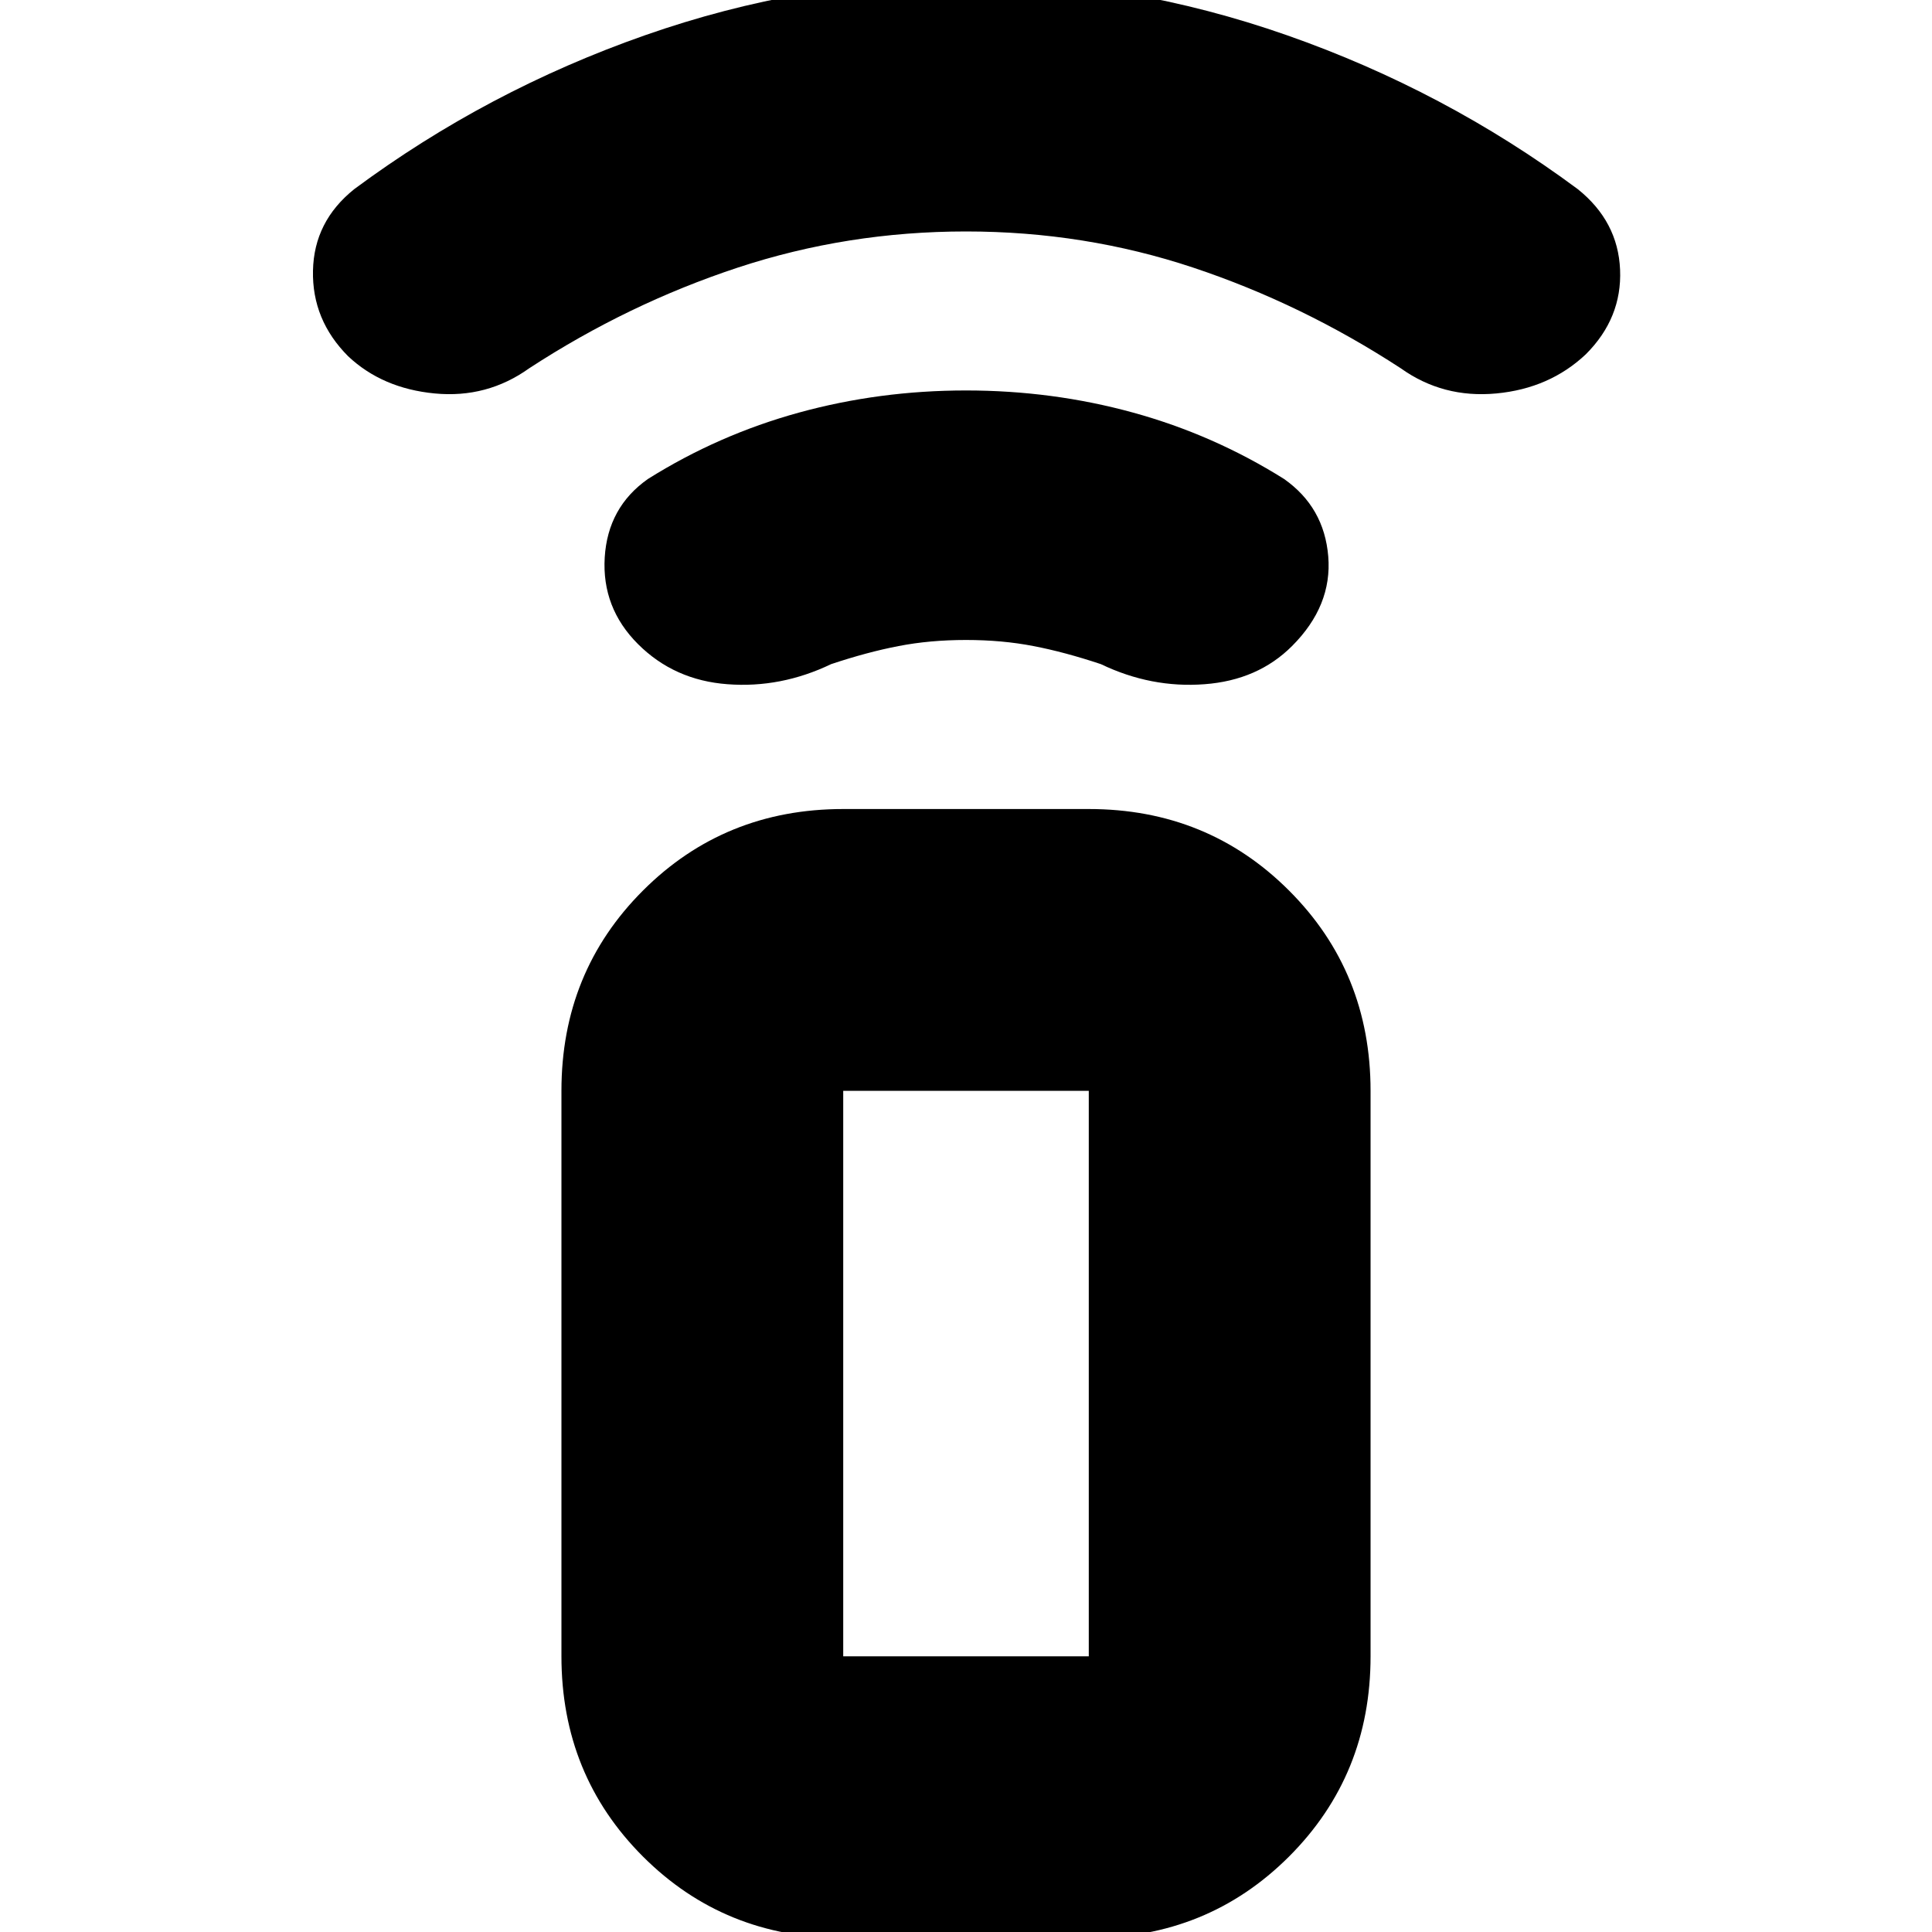 <svg xmlns="http://www.w3.org/2000/svg" height="20" width="20"><path d="M11.271 20.062H8.729Q7.5 20.062 6.656 19.219Q5.812 18.375 5.812 17.146V11.292Q5.812 10.062 6.656 9.219Q7.5 8.375 8.729 8.375H11.271Q12.5 8.375 13.344 9.219Q14.188 10.062 14.188 11.292V17.146Q14.188 18.375 13.344 19.219Q12.5 20.062 11.271 20.062ZM11.271 17.146Q11.271 17.146 11.271 17.146Q11.271 17.146 11.271 17.146V11.292Q11.271 11.292 11.271 11.292Q11.271 11.292 11.271 11.292H8.729Q8.729 11.292 8.729 11.292Q8.729 11.292 8.729 11.292V17.146Q8.729 17.146 8.729 17.146Q8.729 17.146 8.729 17.146ZM11.271 17.146H8.729Q8.729 17.146 8.729 17.146Q8.729 17.146 8.729 17.146Q8.729 17.146 8.729 17.146Q8.729 17.146 8.729 17.146H11.271Q11.271 17.146 11.271 17.146Q11.271 17.146 11.271 17.146Q11.271 17.146 11.271 17.146Q11.271 17.146 11.271 17.146ZM6.604 6.667Q6.229 6.292 6.26 5.771Q6.292 5.25 6.708 4.958Q7.438 4.5 8.271 4.271Q9.104 4.042 10 4.042Q10.896 4.042 11.729 4.271Q12.562 4.5 13.292 4.958Q13.708 5.25 13.75 5.76Q13.792 6.271 13.375 6.688Q13.021 7.042 12.469 7.083Q11.917 7.125 11.396 6.875Q11.021 6.75 10.698 6.688Q10.375 6.625 10 6.625Q9.625 6.625 9.302 6.688Q8.979 6.75 8.604 6.875Q8.083 7.125 7.531 7.083Q6.979 7.042 6.604 6.667ZM3.604 3.688Q3.229 3.312 3.24 2.802Q3.25 2.292 3.667 1.958Q5.042 0.938 6.677 0.365Q8.312 -0.208 10 -0.208Q11.688 -0.208 13.323 0.365Q14.958 0.938 16.333 1.958Q16.75 2.292 16.771 2.792Q16.792 3.292 16.417 3.667Q16.042 4.021 15.49 4.073Q14.938 4.125 14.5 3.812Q13.479 3.146 12.354 2.771Q11.229 2.396 10 2.396Q8.771 2.396 7.635 2.771Q6.5 3.146 5.479 3.812Q5.042 4.125 4.5 4.073Q3.958 4.021 3.604 3.688Z"/></svg>